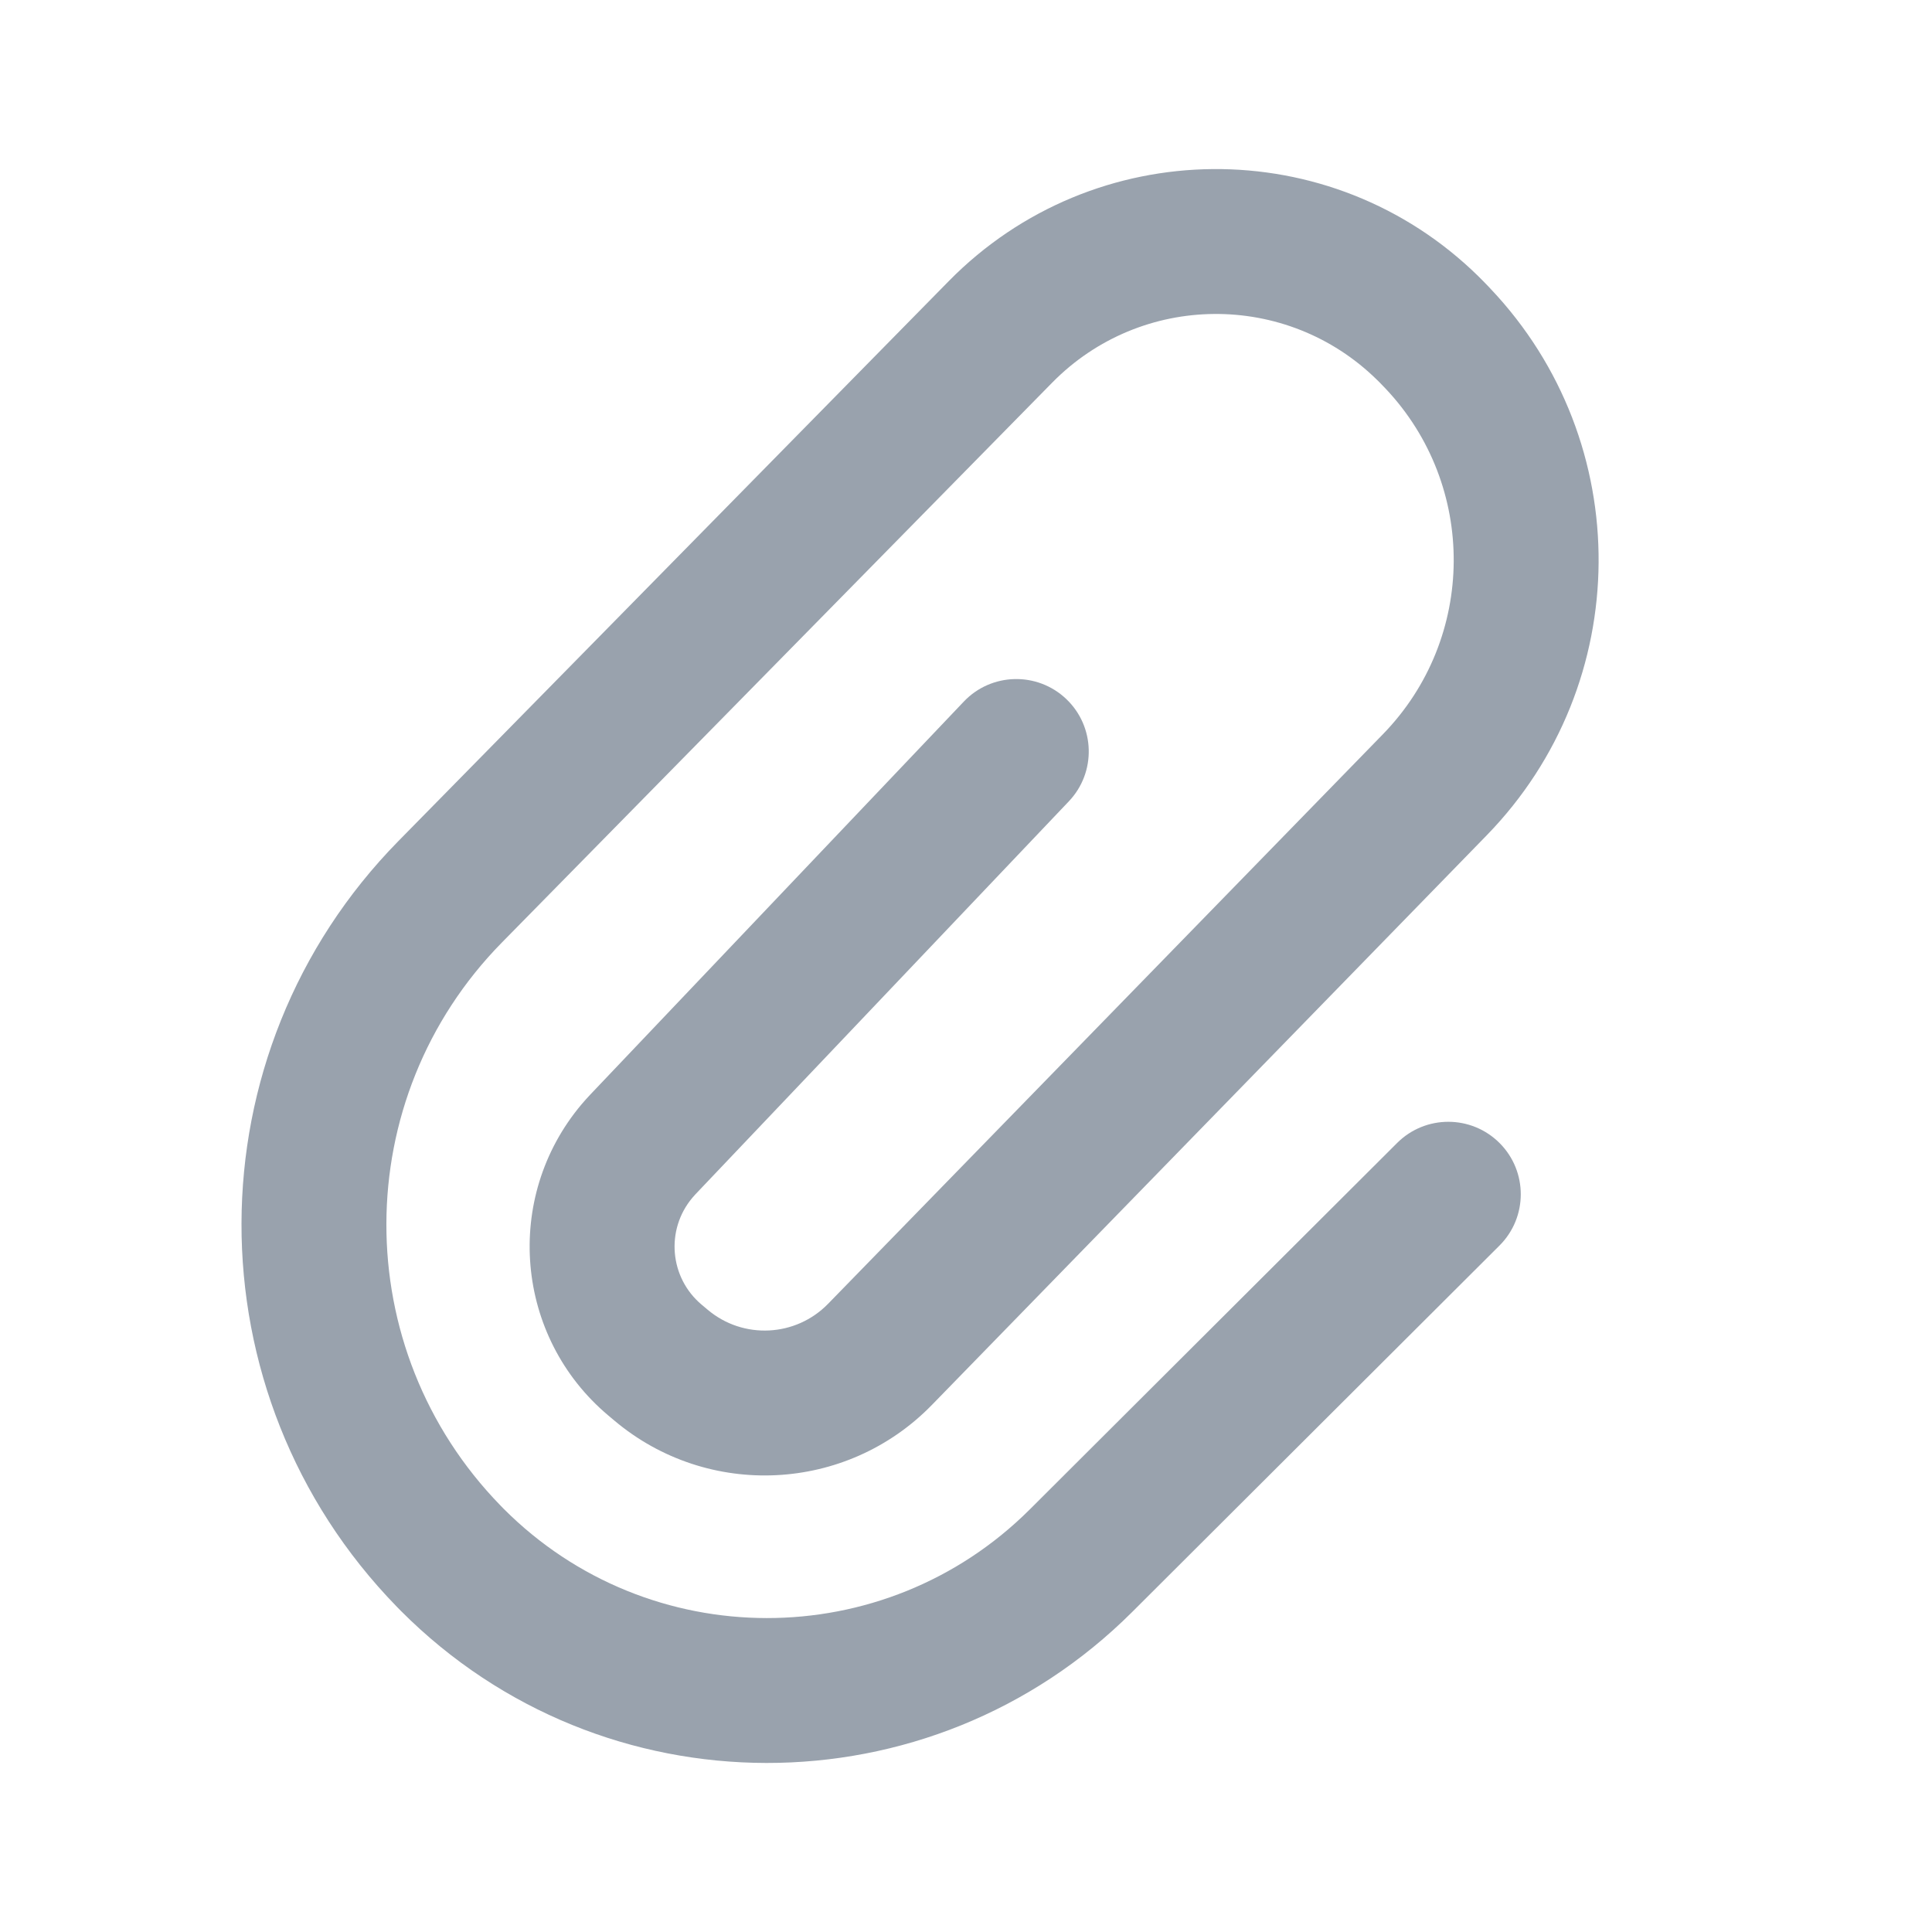<svg width="24" height="24" viewBox="0 0 24 24" fill="none" xmlns="http://www.w3.org/2000/svg">
<path d="M17.356 14.198C17.708 13.847 18.278 13.848 18.629 14.2C18.98 14.552 18.979 15.122 18.627 15.473L14.064 20.025C11.554 22.529 7.488 22.525 4.983 20.014C4.956 19.986 4.956 19.986 4.929 19.959C2.349 17.31 2.358 13.084 4.95 10.447L11.786 3.492C13.588 1.659 16.535 1.633 18.368 3.435C18.407 3.473 18.445 3.513 18.483 3.552L18.515 3.586C20.324 5.494 20.304 8.491 18.469 10.376L11.577 17.452C10.517 18.541 8.796 18.626 7.633 17.648L7.557 17.584C6.398 16.61 6.248 14.88 7.223 13.72C7.259 13.678 7.296 13.636 7.334 13.596L11.973 8.715C12.315 8.355 12.885 8.341 13.245 8.683C13.605 9.025 13.62 9.595 13.277 9.955L8.639 14.836C8.626 14.85 8.613 14.864 8.601 14.879C8.266 15.277 8.317 15.872 8.716 16.207L8.791 16.27C9.232 16.642 9.885 16.609 10.287 16.196L17.18 9.12C18.34 7.928 18.353 6.032 17.209 4.824L17.177 4.791C17.154 4.766 17.13 4.742 17.106 4.719C15.982 3.614 14.175 3.629 13.07 4.754L6.234 11.709C4.328 13.648 4.321 16.755 6.218 18.703C6.238 18.723 6.238 18.723 6.257 18.743C8.06 20.55 10.986 20.553 12.793 18.75L17.356 14.198Z" fill="#99A2AD"/>
</svg>
